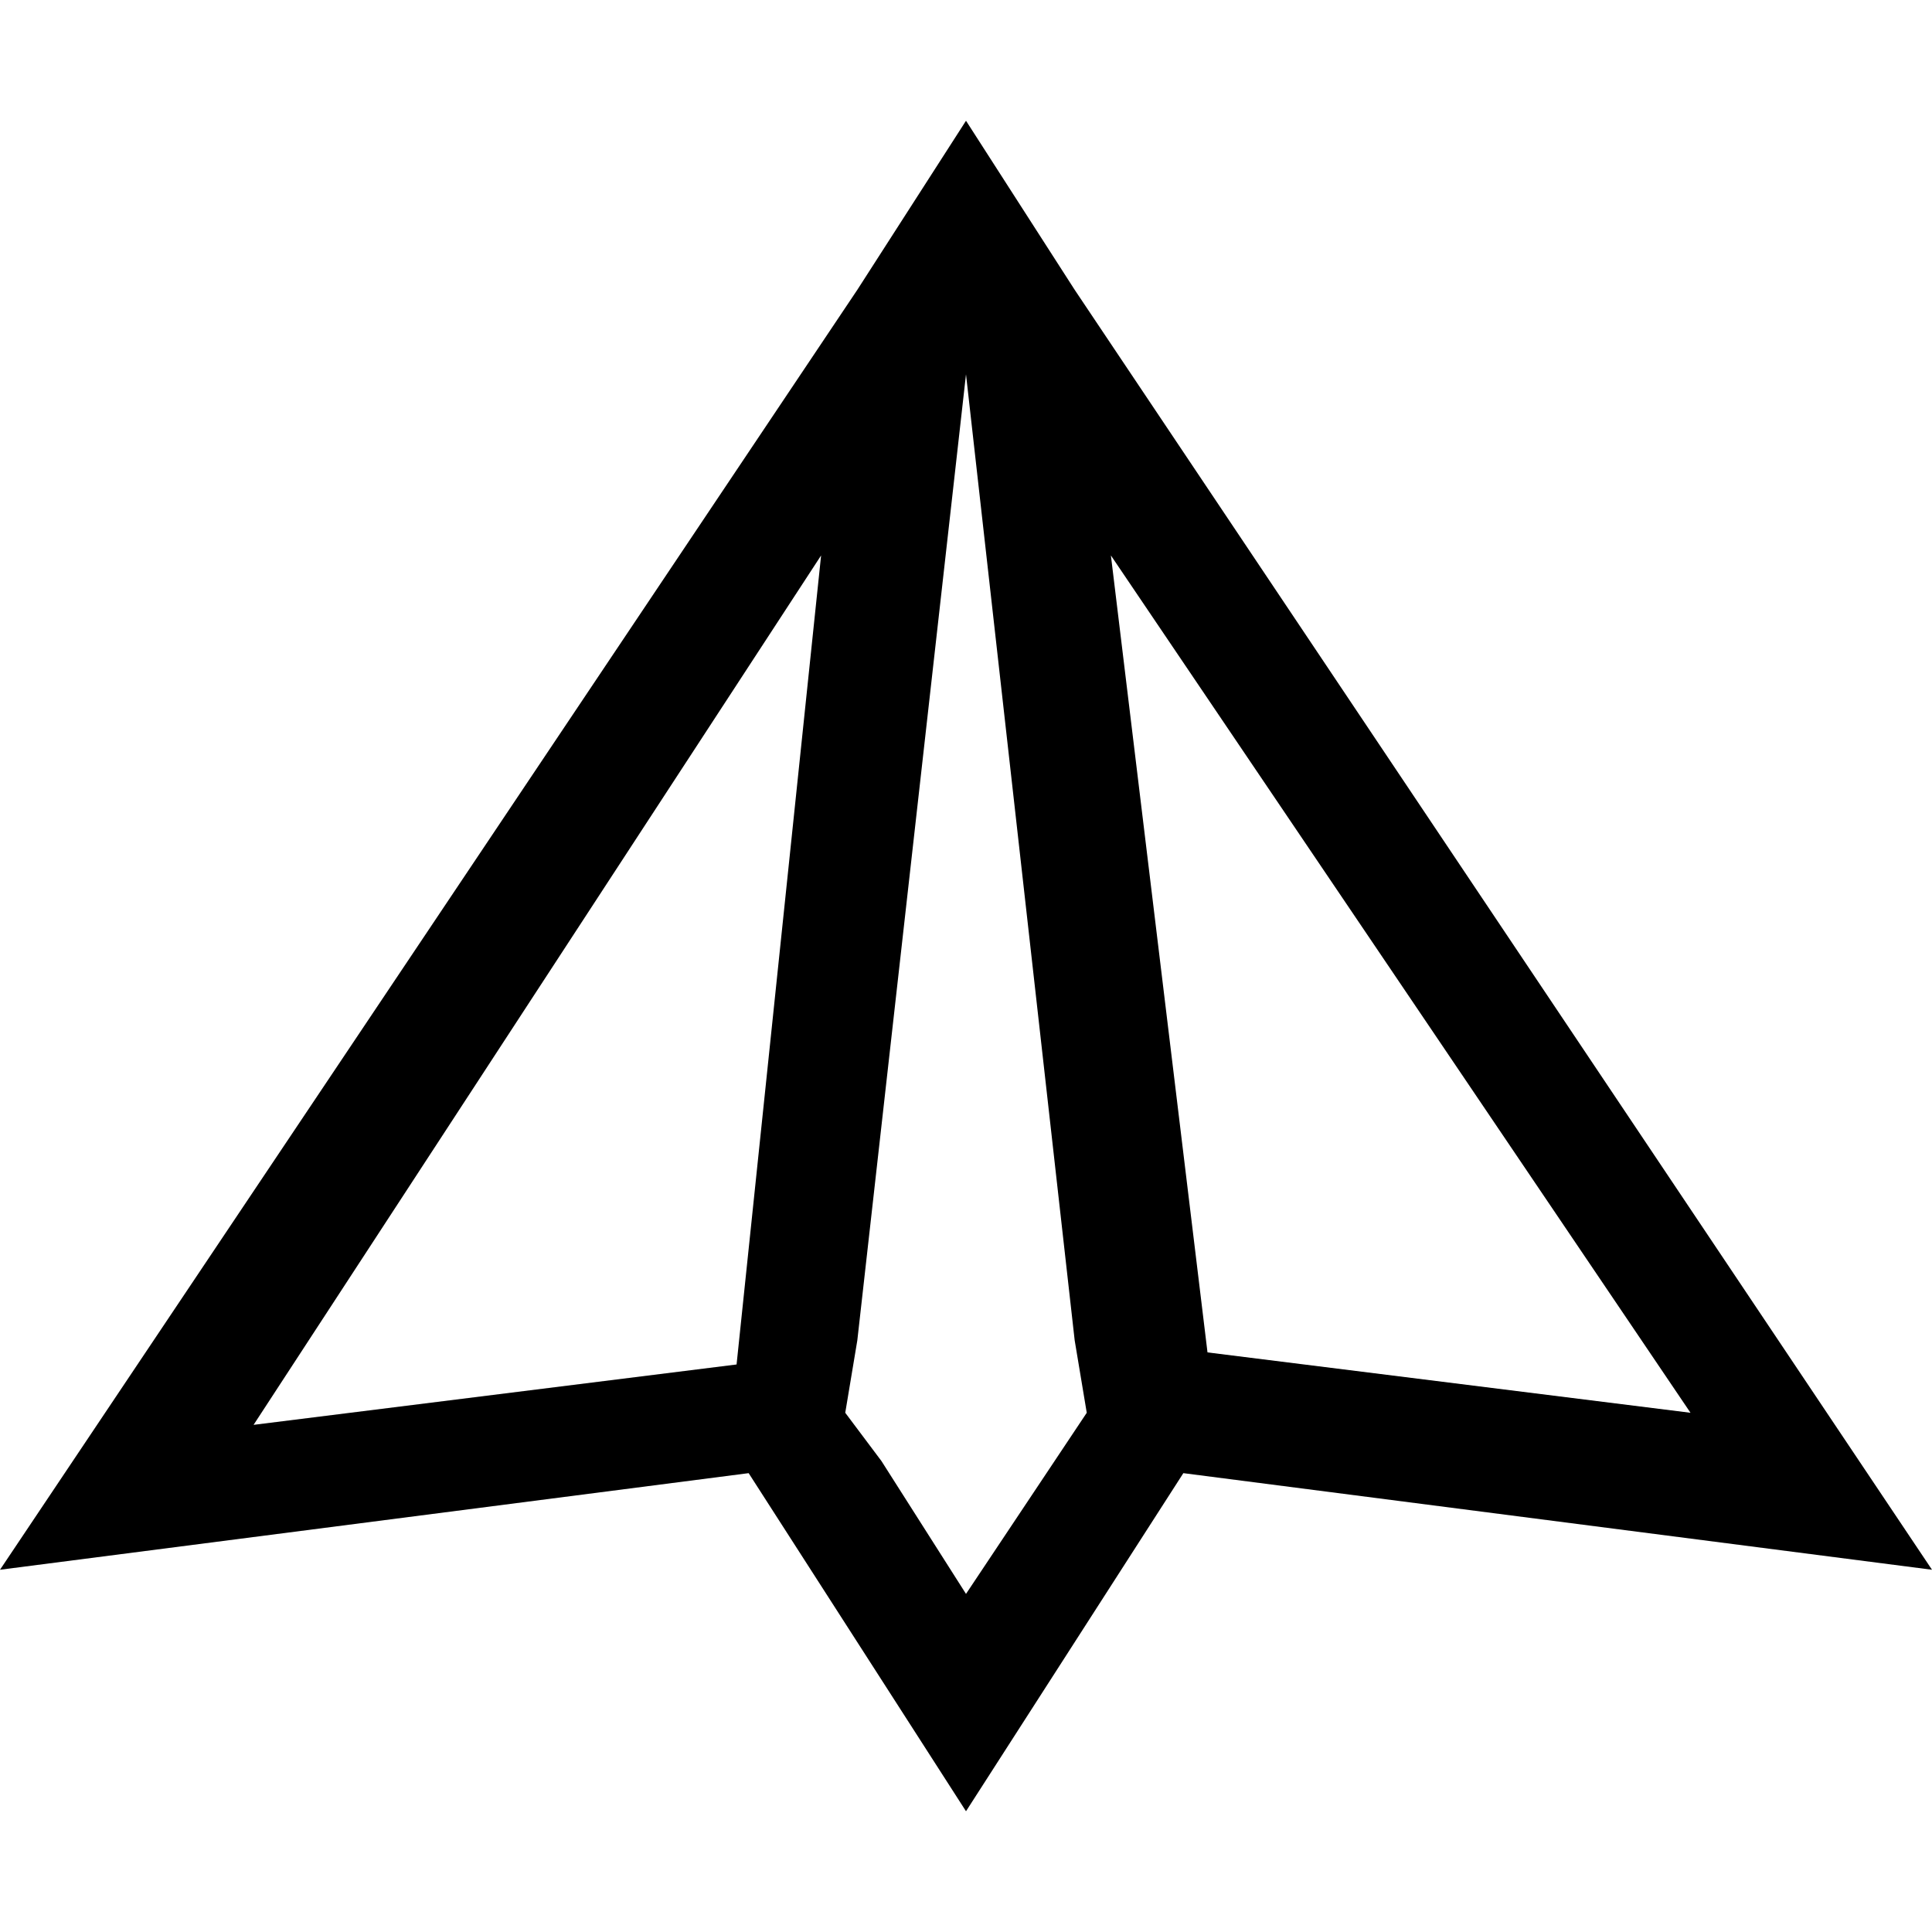<svg width="64" height="64" viewBox="0 0 1024 1024" xmlns="http://www.w3.org/2000/svg"><path d="M569.6 153.6L512 64l-57.6 89.6L0 832l396.8-51.2L512 960l115.2-179.2L1024 832 569.6 153.6zM896 748.8l-256-32-51.2-422.4L896 748.8zM435.2 294.4l-44.8 428.8-256 32 300.8-460.8zM512 844.8l-44.8-70.4-19.2-25.6 6.4-38.4 57.6-512 57.6 512 6.4 38.4-64 96z"/></svg>